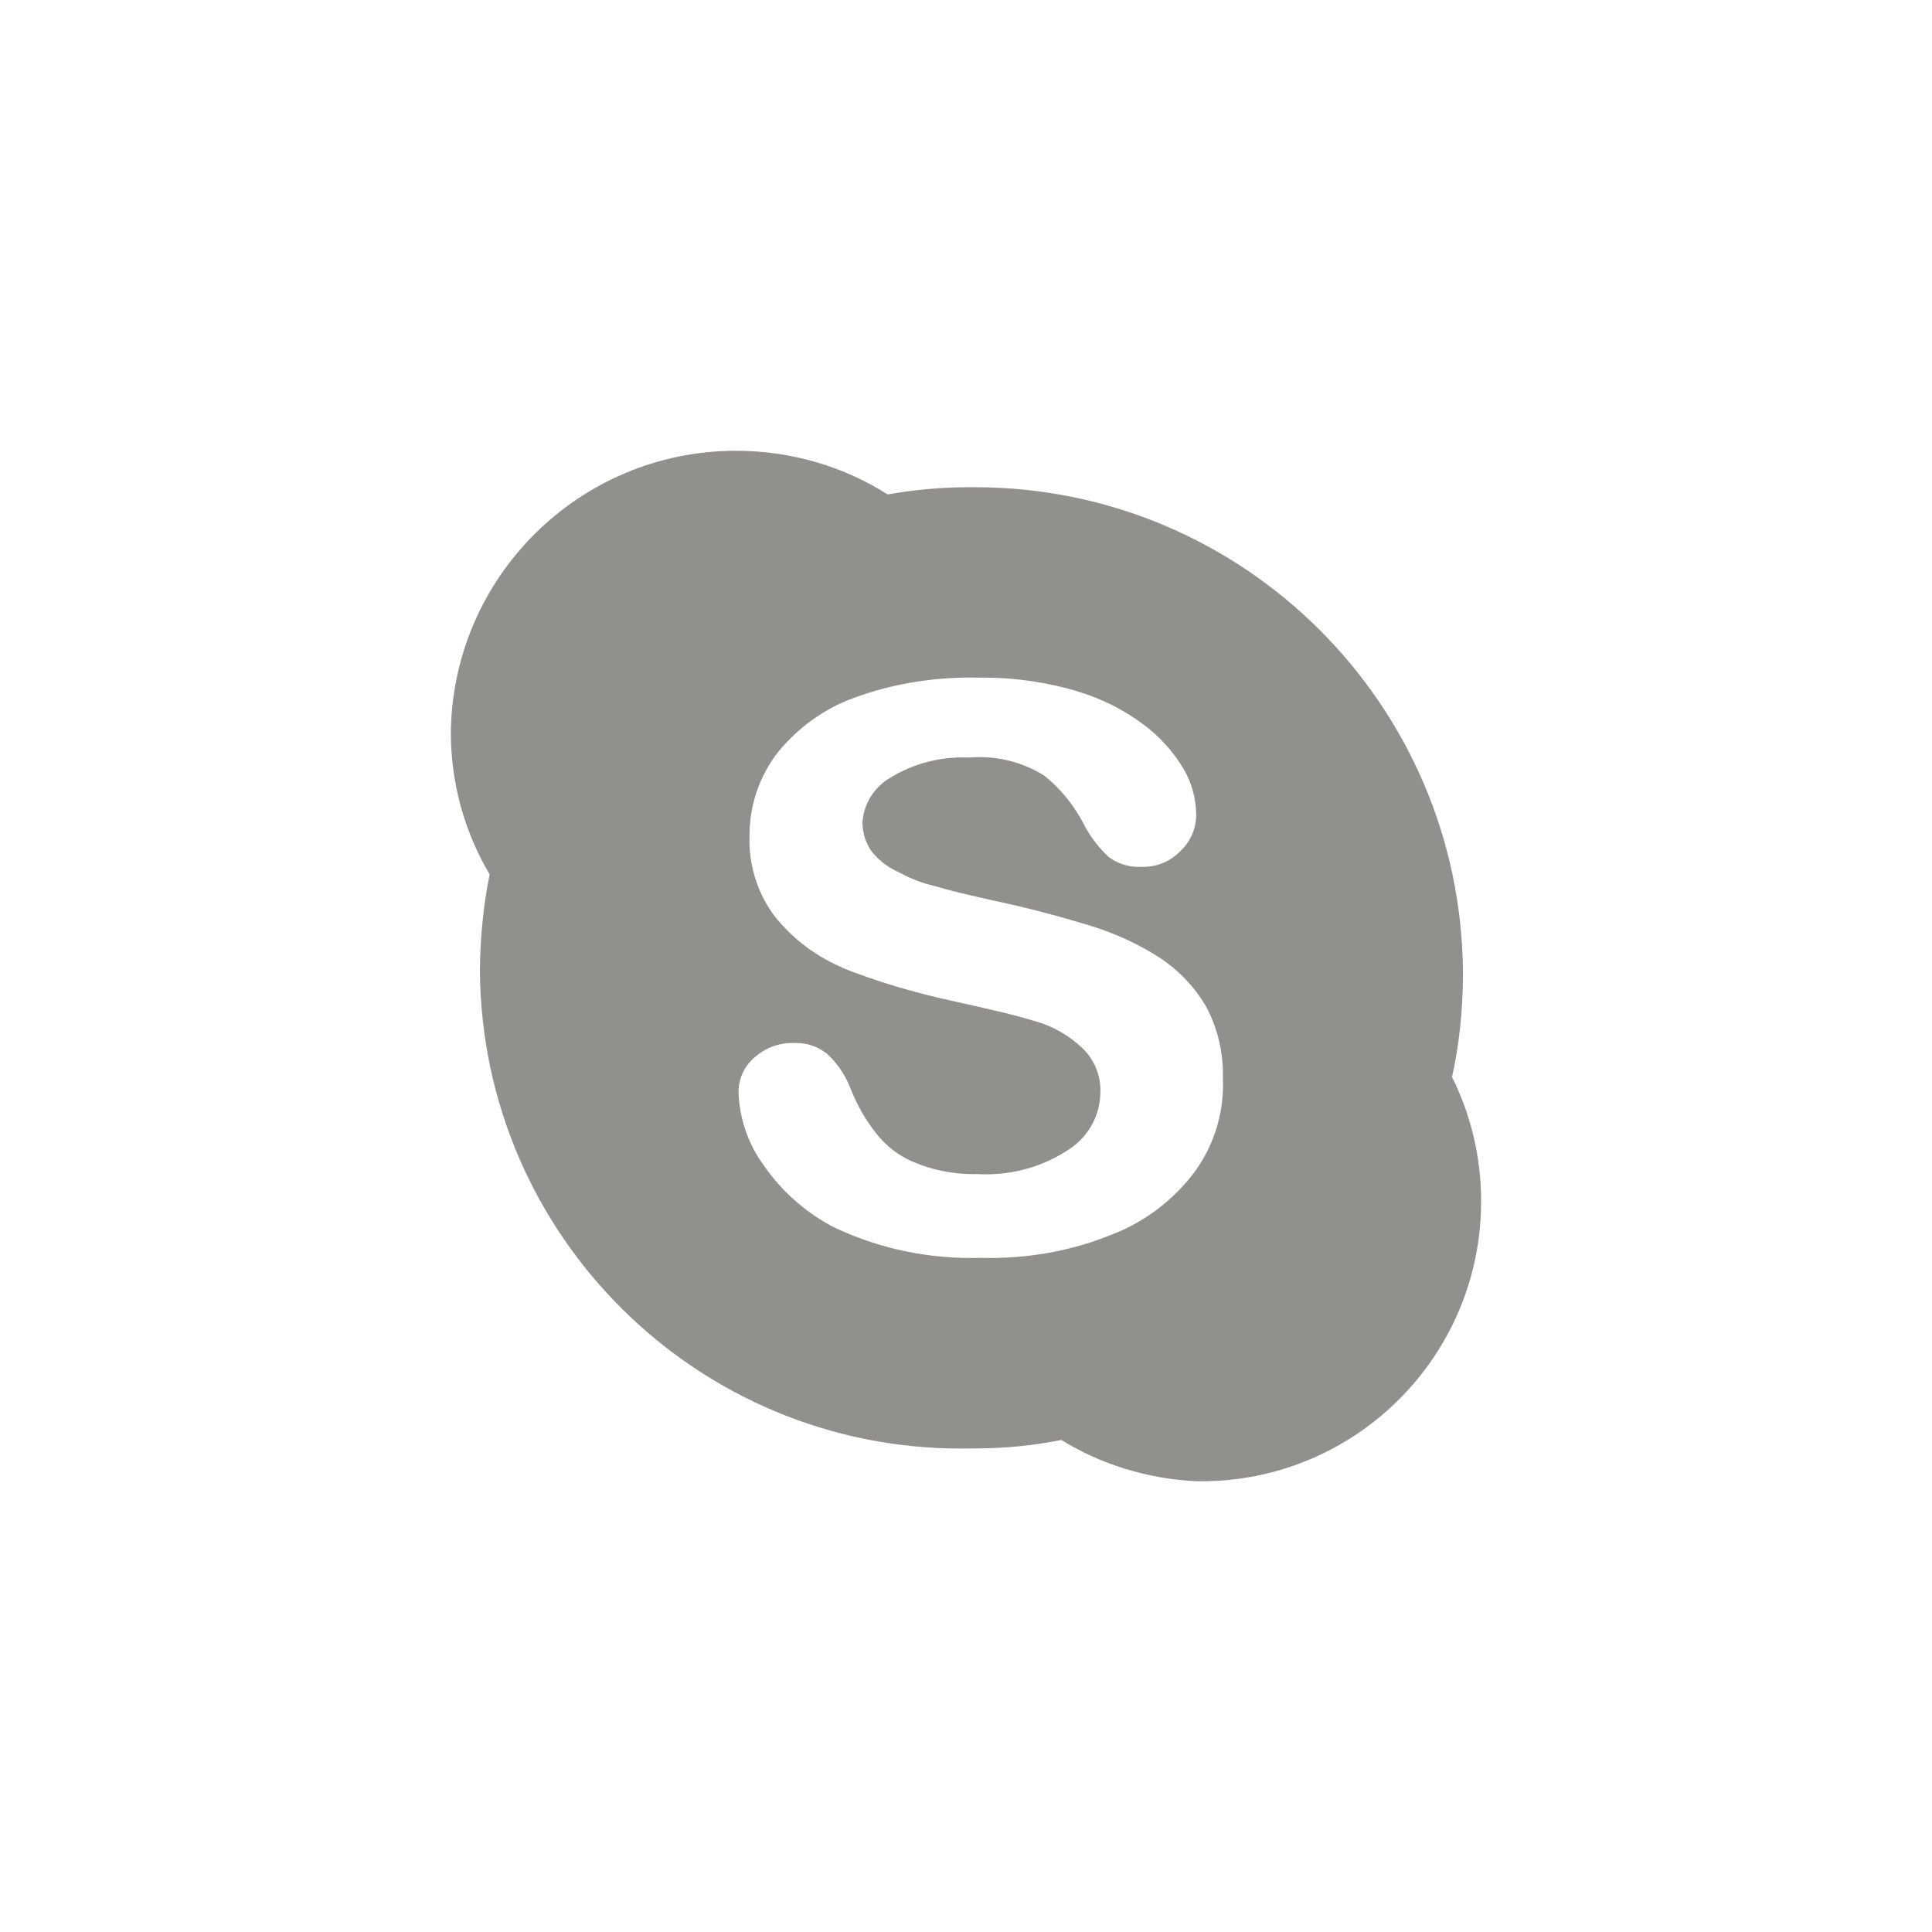 <!-- Generated by IcoMoon.io -->
<svg version="1.1" xmlns="http://www.w3.org/2000/svg" width="40" height="40" viewBox="0 0 40 40">
<title>ul-skype</title>
<path fill="#91908d" d="M30.063 22.299c0.143-0.642 0.226-1.38 0.226-2.137 0-0.009 0-0.018 0-0.026v0.002c-0.033-5.558-4.546-10.051-10.108-10.051-0.024 0-0.048 0-0.072 0h0.004c-0.007 0-0.016 0-0.025 0-0.604 0-1.194 0.055-1.768 0.16l0.060-0.009c-0.891-0.568-1.977-0.905-3.142-0.905-3.235 0-5.862 2.602-5.904 5.826v0.004c0.001 1.084 0.299 2.098 0.818 2.966l-0.014-0.026c-0.124 0.602-0.198 1.297-0.202 2.007v0.003c0.047 5.466 4.489 9.878 9.961 9.878 0.076 0 0.151-0.001 0.226-0.002h-0.011c0.020 0 0.044 0 0.068 0 0.634 0 1.252-0.065 1.85-0.187l-0.059 0.010c0.797 0.49 1.752 0.802 2.775 0.854l0.014 0.001c0.033 0.001 0.071 0.001 0.11 0.001 3.201 0 5.795-2.594 5.795-5.795 0-0.938-0.222-1.823-0.618-2.606l0.015 0.033zM24.736 24.259c-0.439 0.584-1.026 1.034-1.706 1.298l-0.026 0.009c-0.741 0.303-1.6 0.479-2.501 0.479-0.066 0-0.131-0.001-0.197-0.003h0.010c-0.064 0.002-0.139 0.003-0.215 0.003-1.046 0-2.035-0.242-2.915-0.674l0.039 0.018c-0.571-0.308-1.043-0.732-1.399-1.243l-0.009-0.013c-0.309-0.418-0.503-0.938-0.526-1.502v-0.006c0-0.005 0-0.011 0-0.017 0-0.284 0.126-0.539 0.326-0.711l0.001-0.001c0.206-0.187 0.481-0.302 0.782-0.302 0.016 0 0.033 0 0.049 0.001h-0.002c0.013-0.001 0.027-0.001 0.042-0.001 0.243 0 0.466 0.086 0.64 0.229l-0.002-0.002c0.205 0.191 0.367 0.426 0.472 0.69l0.005 0.013c0.139 0.356 0.317 0.663 0.534 0.938l-0.006-0.008c0.201 0.262 0.463 0.468 0.766 0.598l0.013 0.005c0.369 0.159 0.798 0.252 1.249 0.252 0.030 0 0.058-0.001 0.088-0.001h-0.004c0.051 0.003 0.11 0.005 0.17 0.005 0.618 0 1.193-0.179 1.677-0.489l-0.013 0.007c0.418-0.248 0.696-0.694 0.704-1.206v-0.001c0.001-0.015 0.001-0.033 0.001-0.050 0-0.346-0.145-0.658-0.378-0.878l-0.001-0.001c-0.268-0.254-0.598-0.446-0.964-0.55l-0.017-0.004c-0.402-0.126-0.955-0.251-1.633-0.402-0.886-0.19-1.651-0.423-2.387-0.714l0.101 0.035c-0.586-0.238-1.077-0.608-1.452-1.074l-0.006-0.007c-0.331-0.436-0.53-0.988-0.53-1.586 0-0.034 0.001-0.068 0.002-0.102v0.005c0-0.001 0-0.002 0-0.003 0-0.645 0.218-1.238 0.583-1.712l-0.005 0.006c0.421-0.522 0.974-0.921 1.608-1.148l0.026-0.008c0.702-0.256 1.514-0.403 2.359-0.403 0.063 0 0.126 0.001 0.189 0.002h-0.010c0.026 0 0.057-0.001 0.087-0.001 0.686 0 1.347 0.101 1.971 0.289l-0.048-0.013c0.538 0.158 1.006 0.399 1.417 0.711l-0.010-0.008c0.335 0.252 0.613 0.561 0.822 0.915l0.008 0.014c0.154 0.267 0.247 0.587 0.251 0.928v0.001c0 0.001 0 0.002 0 0.003 0 0.296-0.126 0.563-0.326 0.75l-0.001 0.001c-0.193 0.202-0.464 0.327-0.765 0.327-0.014 0-0.027 0-0.041-0.001h0.002c-0.018 0.001-0.040 0.002-0.062 0.002-0.232 0-0.446-0.076-0.619-0.205l0.002 0.002c-0.198-0.186-0.366-0.401-0.496-0.639l-0.006-0.014c-0.207-0.409-0.486-0.752-0.824-1.026l-0.006-0.005c-0.382-0.242-0.846-0.386-1.344-0.386-0.075 0-0.15 0.003-0.223 0.010l0.010-0.001c-0.040-0.002-0.087-0.003-0.134-0.003-0.544 0-1.054 0.151-1.487 0.413l0.013-0.007c-0.346 0.189-0.582 0.542-0.602 0.952v0.002c0.002 0.227 0.077 0.436 0.203 0.605l-0.002-0.002c0.154 0.184 0.348 0.329 0.568 0.423l0.010 0.004c0.21 0.117 0.453 0.212 0.709 0.273l0.019 0.004c0.251 0.076 0.654 0.176 1.23 0.302 0.704 0.151 1.358 0.327 1.936 0.502 0.564 0.17 1.056 0.401 1.505 0.692l-0.022-0.014c0.392 0.26 0.713 0.597 0.947 0.991l0.008 0.014c0.222 0.41 0.352 0.897 0.352 1.414 0 0.024 0 0.048-0.001 0.072v-0.003c0.002 0.040 0.003 0.086 0.003 0.133 0 0.677-0.218 1.302-0.587 1.81l0.006-0.009z"></path>
</svg>
